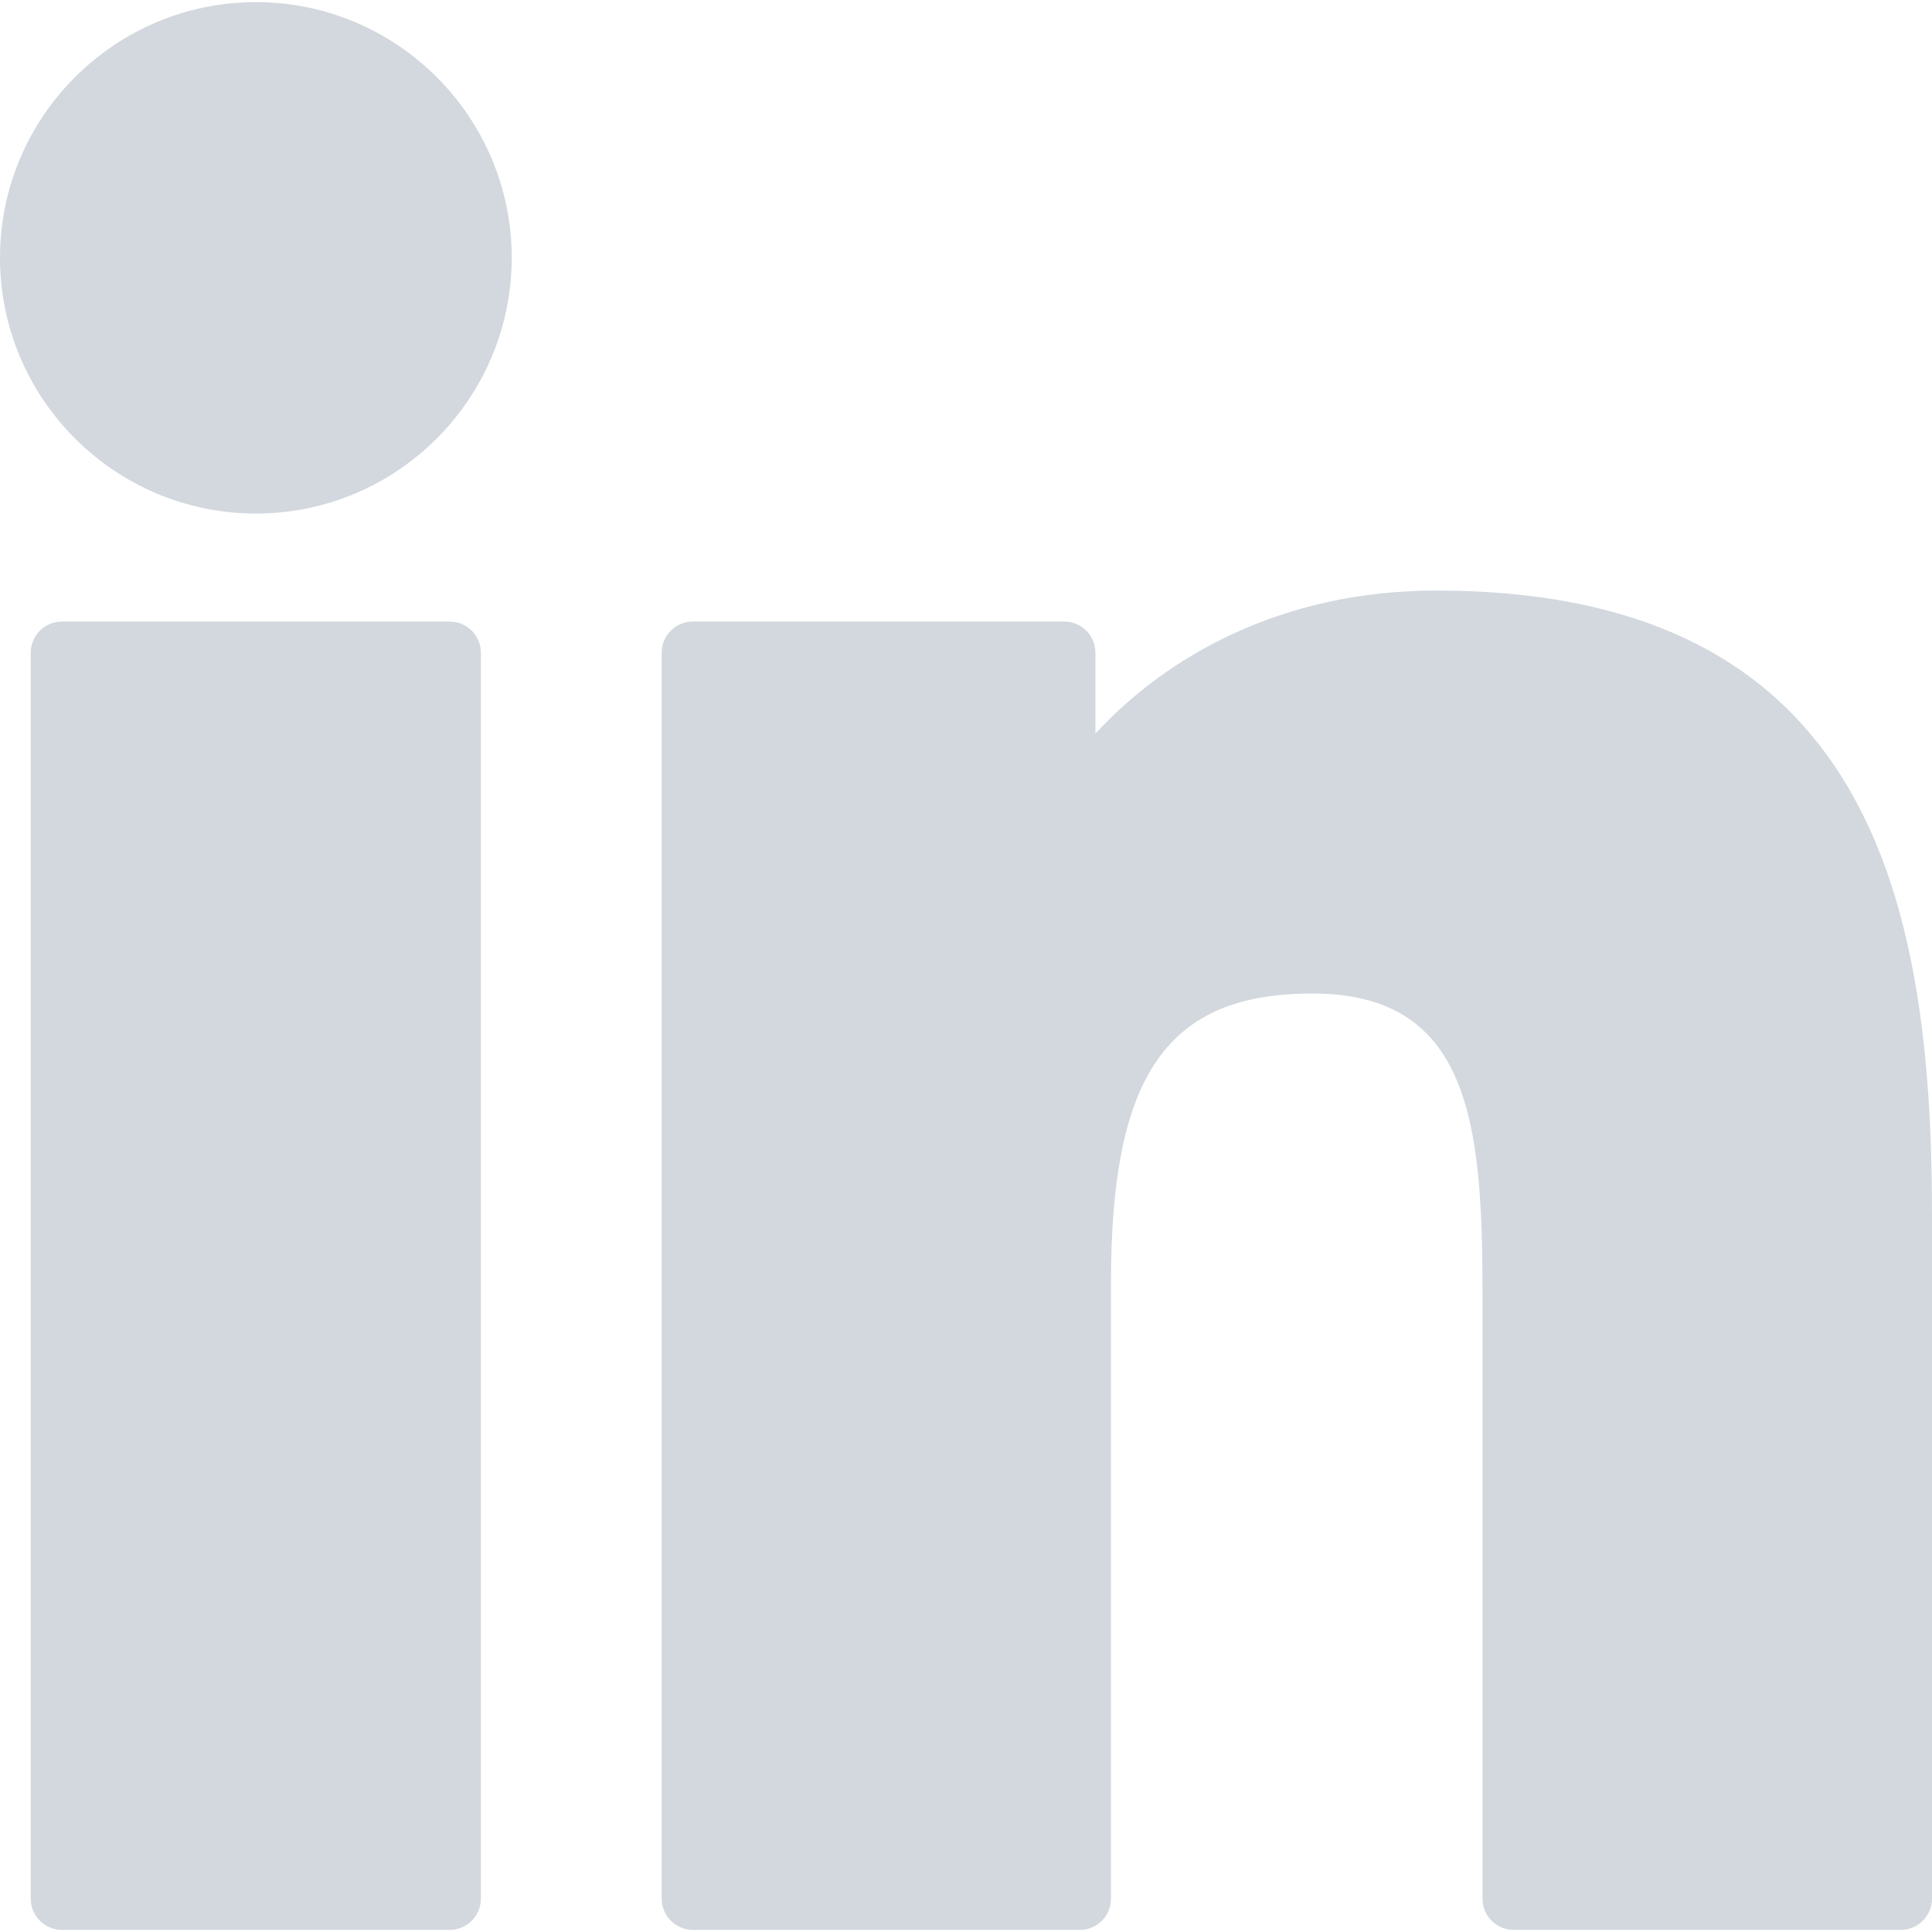 <svg width="21" height="21" viewBox="0 0 21 21" fill="none" xmlns="http://www.w3.org/2000/svg">
<g opacity="0.5" clip-path="url(#clip0_29_2320)">
<path d="M4.888 6.756H0.673C0.486 6.756 0.334 6.908 0.334 7.095V20.638C0.334 20.825 0.486 20.977 0.673 20.977H4.888C5.076 20.977 5.227 20.825 5.227 20.638V7.095C5.227 6.908 5.076 6.756 4.888 6.756Z" fill="#A6B2BE"/>
<path d="M2.782 0.023C1.248 0.023 0 1.27 0 2.802C0 4.335 1.248 5.582 2.782 5.582C4.315 5.582 5.562 4.335 5.562 2.802C5.562 1.27 4.315 0.023 2.782 0.023Z" fill="#A6B2BE"/>
<path d="M15.611 6.419C13.918 6.419 12.666 7.147 11.907 7.974V7.095C11.907 6.907 11.755 6.756 11.568 6.756H7.531C7.344 6.756 7.192 6.907 7.192 7.095V20.638C7.192 20.825 7.344 20.977 7.531 20.977H11.738C11.925 20.977 12.076 20.825 12.076 20.638V13.937C12.076 11.679 12.69 10.799 14.264 10.799C15.978 10.799 16.114 12.21 16.114 14.053V20.638C16.114 20.825 16.266 20.977 16.453 20.977H20.661C20.848 20.977 21 20.825 21 20.638V13.209C21 9.852 20.36 6.419 15.611 6.419Z" fill="#A6B2BE"/>
</g>
<defs>
<clipPath id="clip0_29_2320">
<rect width="21" height="21" fill="white"/>
</clipPath>
</defs>
</svg>
